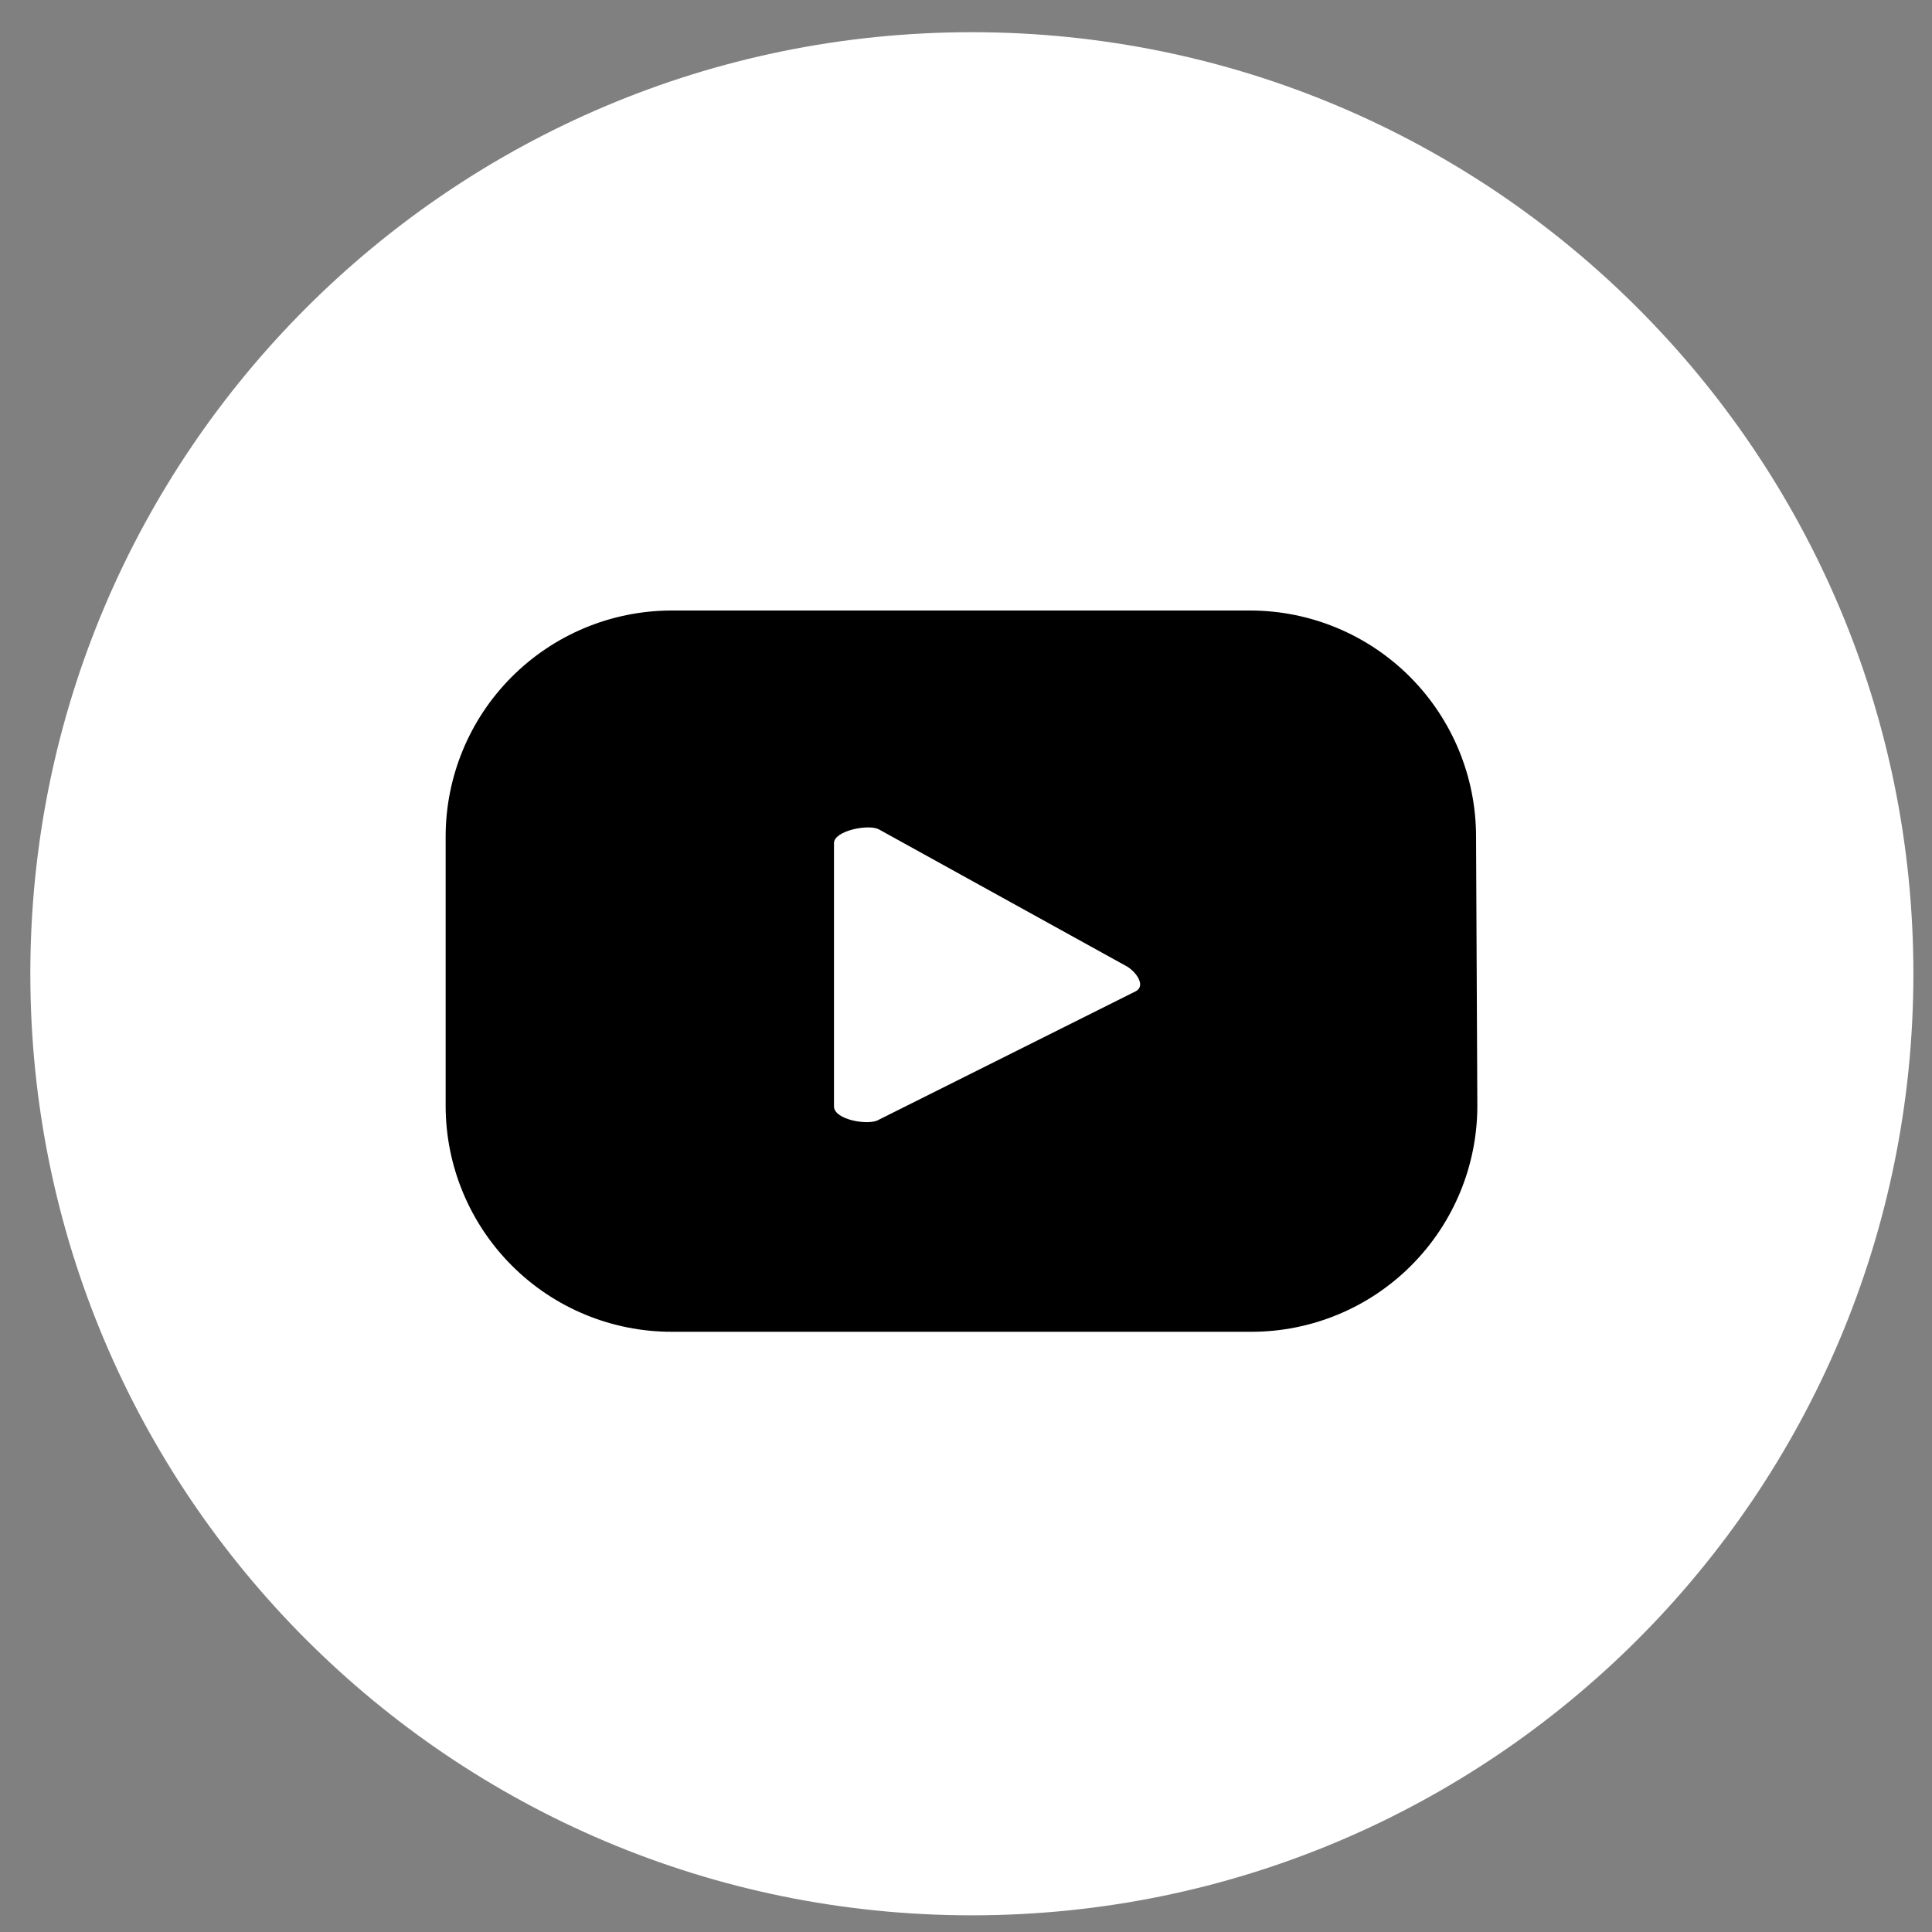 <svg width="30" height="30" viewBox="0 0 30 30" fill="none" xmlns="http://www.w3.org/2000/svg">
<rect x="0" y="0" width="30" height="30" fill="#808080" stroke="none"/>
<path d="M15.091 29.741C23.165 29.741 29.711 23.195 29.711 15.12C29.711 7.046 23.165 0.5 15.091 0.5C7.016 0.5 0.471 7.046 0.471 15.12C0.471 23.195 7.016 29.741 15.091 29.741Z" fill="white"/>
<path d="M22.92 12.991C22.92 12.06 22.55 11.167 21.892 10.508C21.234 9.85 20.341 9.48 19.41 9.48H10.41C9.482 9.486 8.595 9.858 7.941 10.516C7.287 11.173 6.92 12.063 6.92 12.991V17.171C6.92 18.101 7.29 18.994 7.948 19.652C8.606 20.311 9.499 20.68 10.43 20.68H19.43C20.361 20.68 21.254 20.311 21.912 19.652C22.57 18.994 22.94 18.101 22.94 17.171L22.92 12.991ZM17.64 15.39L13.64 17.39C13.49 17.48 12.95 17.39 12.95 17.18V13.091C12.95 12.9 13.49 12.79 13.65 12.88L17.47 14.991C17.63 15.07 17.8 15.3 17.64 15.39Z" fill="current"/>
</svg>
